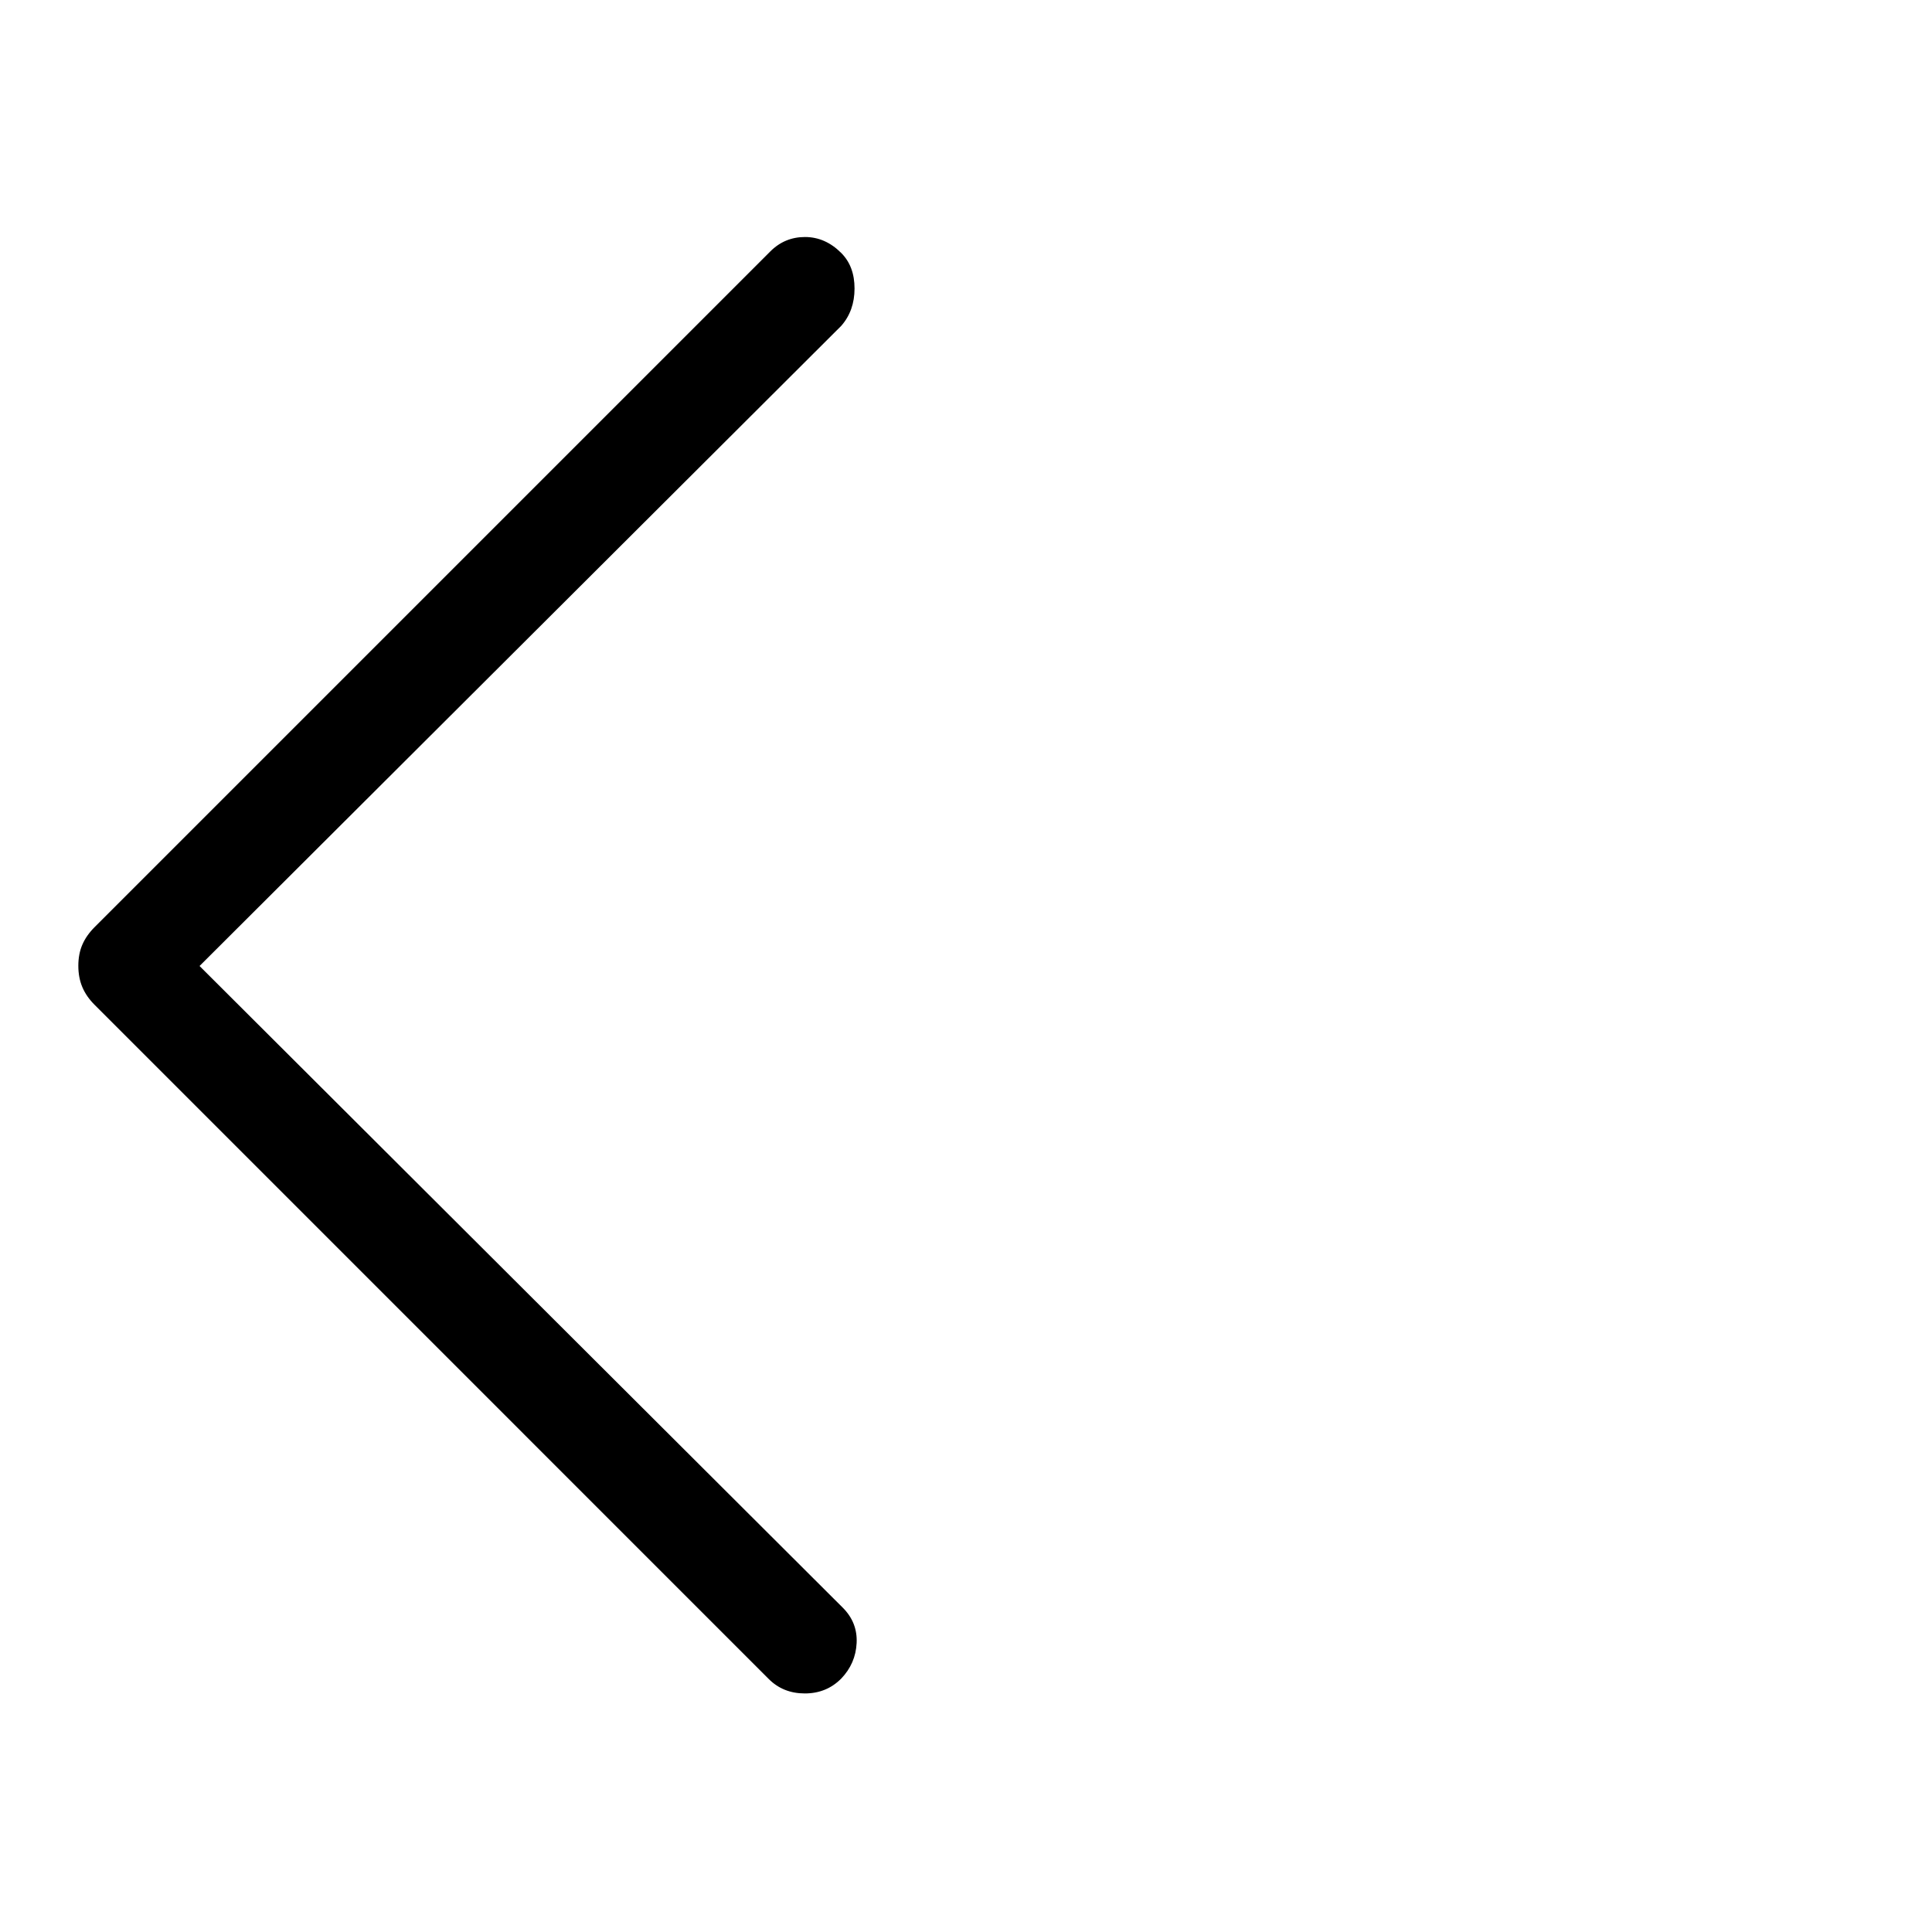 <svg xmlns="http://www.w3.org/2000/svg" width="48" height="48" viewBox="0 96 960 960"><path d="M382 930.308 47.02 595.313q-4.097-4.082-6.097-8.8-2-4.718-2-10.616 0-5.897 2-10.512 2-4.616 6.096-8.712l335.75-335.75q7.154-7.154 17.231-7.154 10.077 0 18 7.923 6.615 6.616 6.615 17.661 0 11.046-6.615 18.57L99.154 576l319.615 318.846q7.385 7.385 6.885 17.573T418 930.077q-7.315 7.385-18.08 7.385-10.766 0-17.92-7.154Z"/></svg>